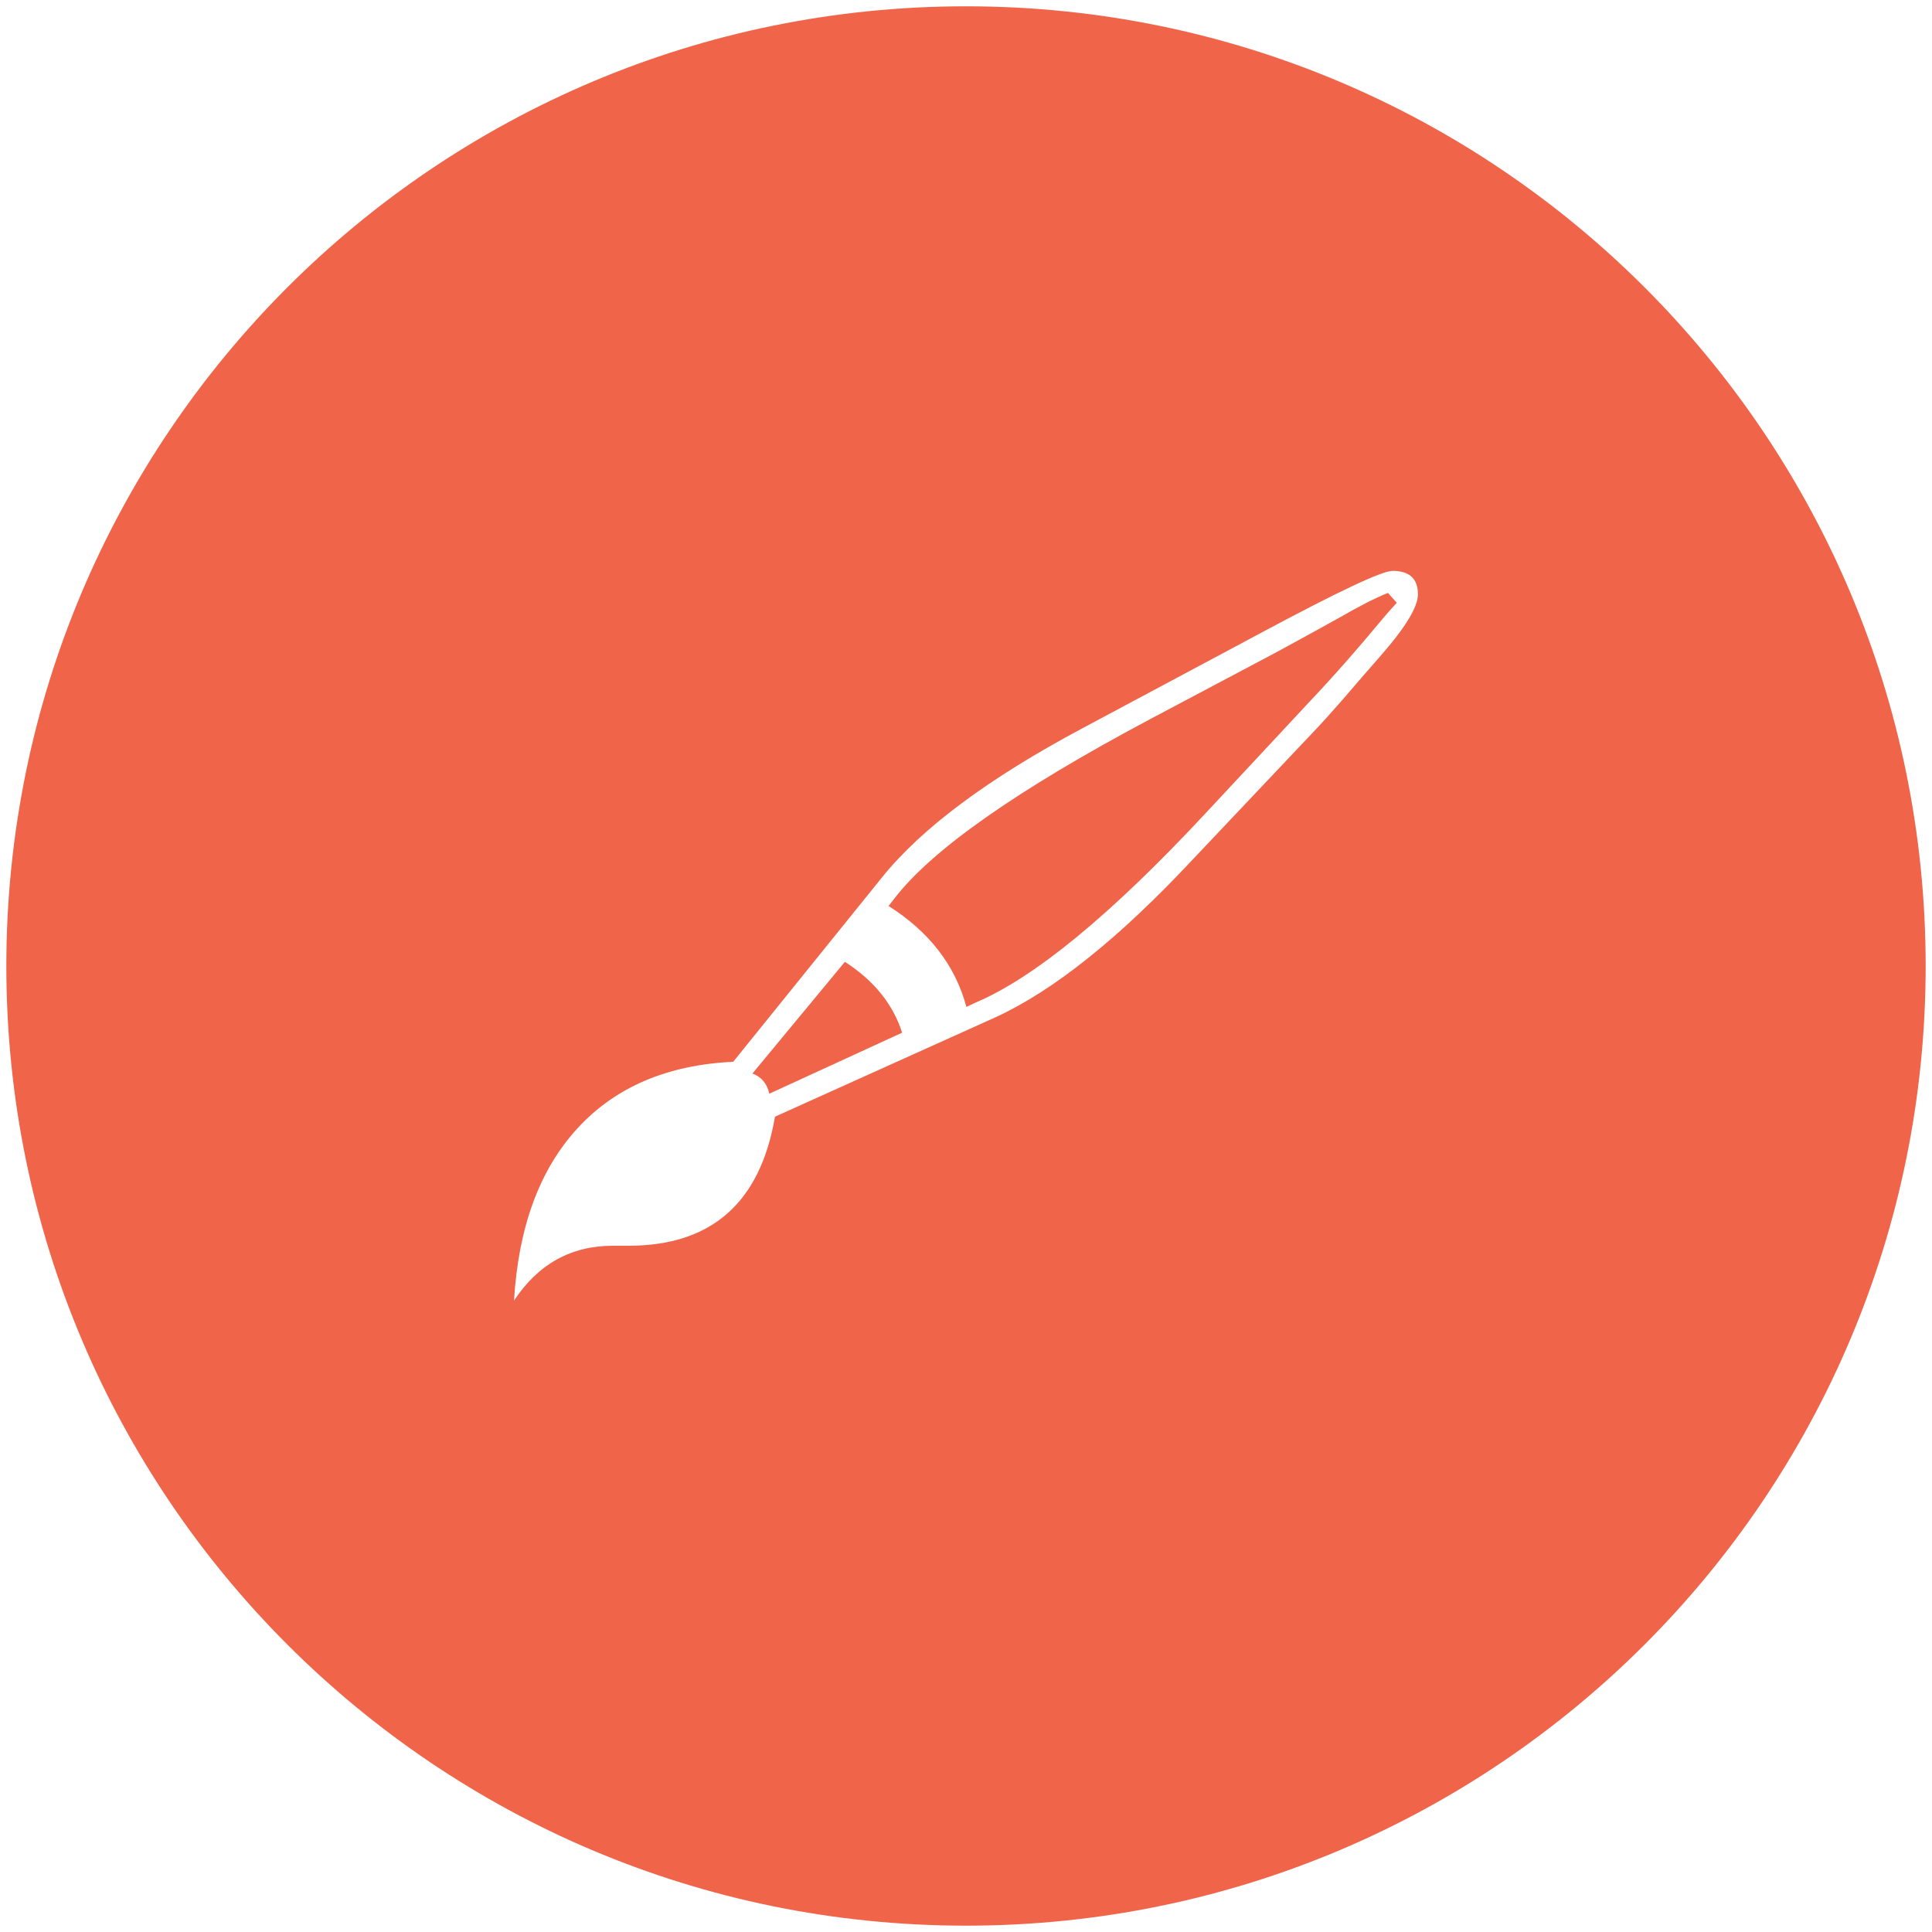 <?xml version="1.0" encoding="utf-8"?>
<!-- Generator: Adobe Illustrator 16.0.0, SVG Export Plug-In . SVG Version: 6.00 Build 0)  -->
<!DOCTYPE svg PUBLIC "-//W3C//DTD SVG 1.1//EN" "http://www.w3.org/Graphics/SVG/1.1/DTD/svg11.dtd">
<svg version="1.1" id="Layer_1" xmlns:x="http://ns.adobe.com/Extensibility/1.0/" xmlns:i="http://ns.adobe.com/AdobeIllustrator/10.0/" xmlns:graph="http://ns.adobe.com/Graphs/1.0/"
	 xmlns="http://www.w3.org/2000/svg" xmlns:xlink="http://www.w3.org/1999/xlink" xmlns:a="http://ns.adobe.com/AdobeSVGViewerExtensions/3.0/"
	 x="0px" y="0px" width="64px" height="64px" viewBox="0 0 64 64" enable-background="new 0 0 64 64" xml:space="preserve">
<g>
	<path fill="#F06449" d="M44.359,20.466c-0.539,0.301-1.229,0.679-2.067,1.135l-4.167,2.208c-4.446,2.363-7.286,4.358-8.52,5.985
		l-0.171,0.218c1.347,0.85,2.207,1.964,2.58,3.343l0.296-0.14c1.959-0.829,4.498-2.918,7.618-6.266l3.42-3.67
		c0.777-0.818,1.622-1.777,2.534-2.876c0.052-0.063,0.182-0.207,0.389-0.436l-0.295-0.326
		C45.561,19.808,45.022,20.082,44.359,20.466z"/>
	<path fill="#F06449" d="M27.988,31.862l-3.063,3.7c0.301,0.113,0.487,0.337,0.56,0.668l4.399-2.021
		C29.583,33.267,28.952,32.483,27.988,31.862z"/>
	<path fill="#F06449" d="M32,0.209c-17.559,0-31.79,14.229-31.79,31.79C0.209,49.557,14.441,63.79,32,63.79
		c17.558,0,31.79-14.233,31.79-31.791C63.79,14.438,49.557,0.209,32,0.209z M45.68,21.787c-0.383,0.436-0.787,0.901-1.212,1.399
		c-0.373,0.425-0.648,0.73-0.824,0.917l-4.104,4.338c-2.457,2.633-4.654,4.39-6.592,5.271l-7.276,3.28
		c-0.487,2.851-2.104,4.275-4.851,4.275h-0.513c-1.39,0-2.482,0.606-3.281,1.819c0.146-2.436,0.845-4.338,2.1-5.706
		c1.254-1.368,2.975-2.104,5.161-2.207l4.944-6.126c1.315-1.627,3.519-3.265,6.607-4.913l5.908-3.156
		c2.57-1.378,4.031-2.067,4.384-2.067c0.56,0,0.84,0.259,0.84,0.777C46.971,20.113,46.541,20.813,45.68,21.787z"/>
</g>
</svg>
